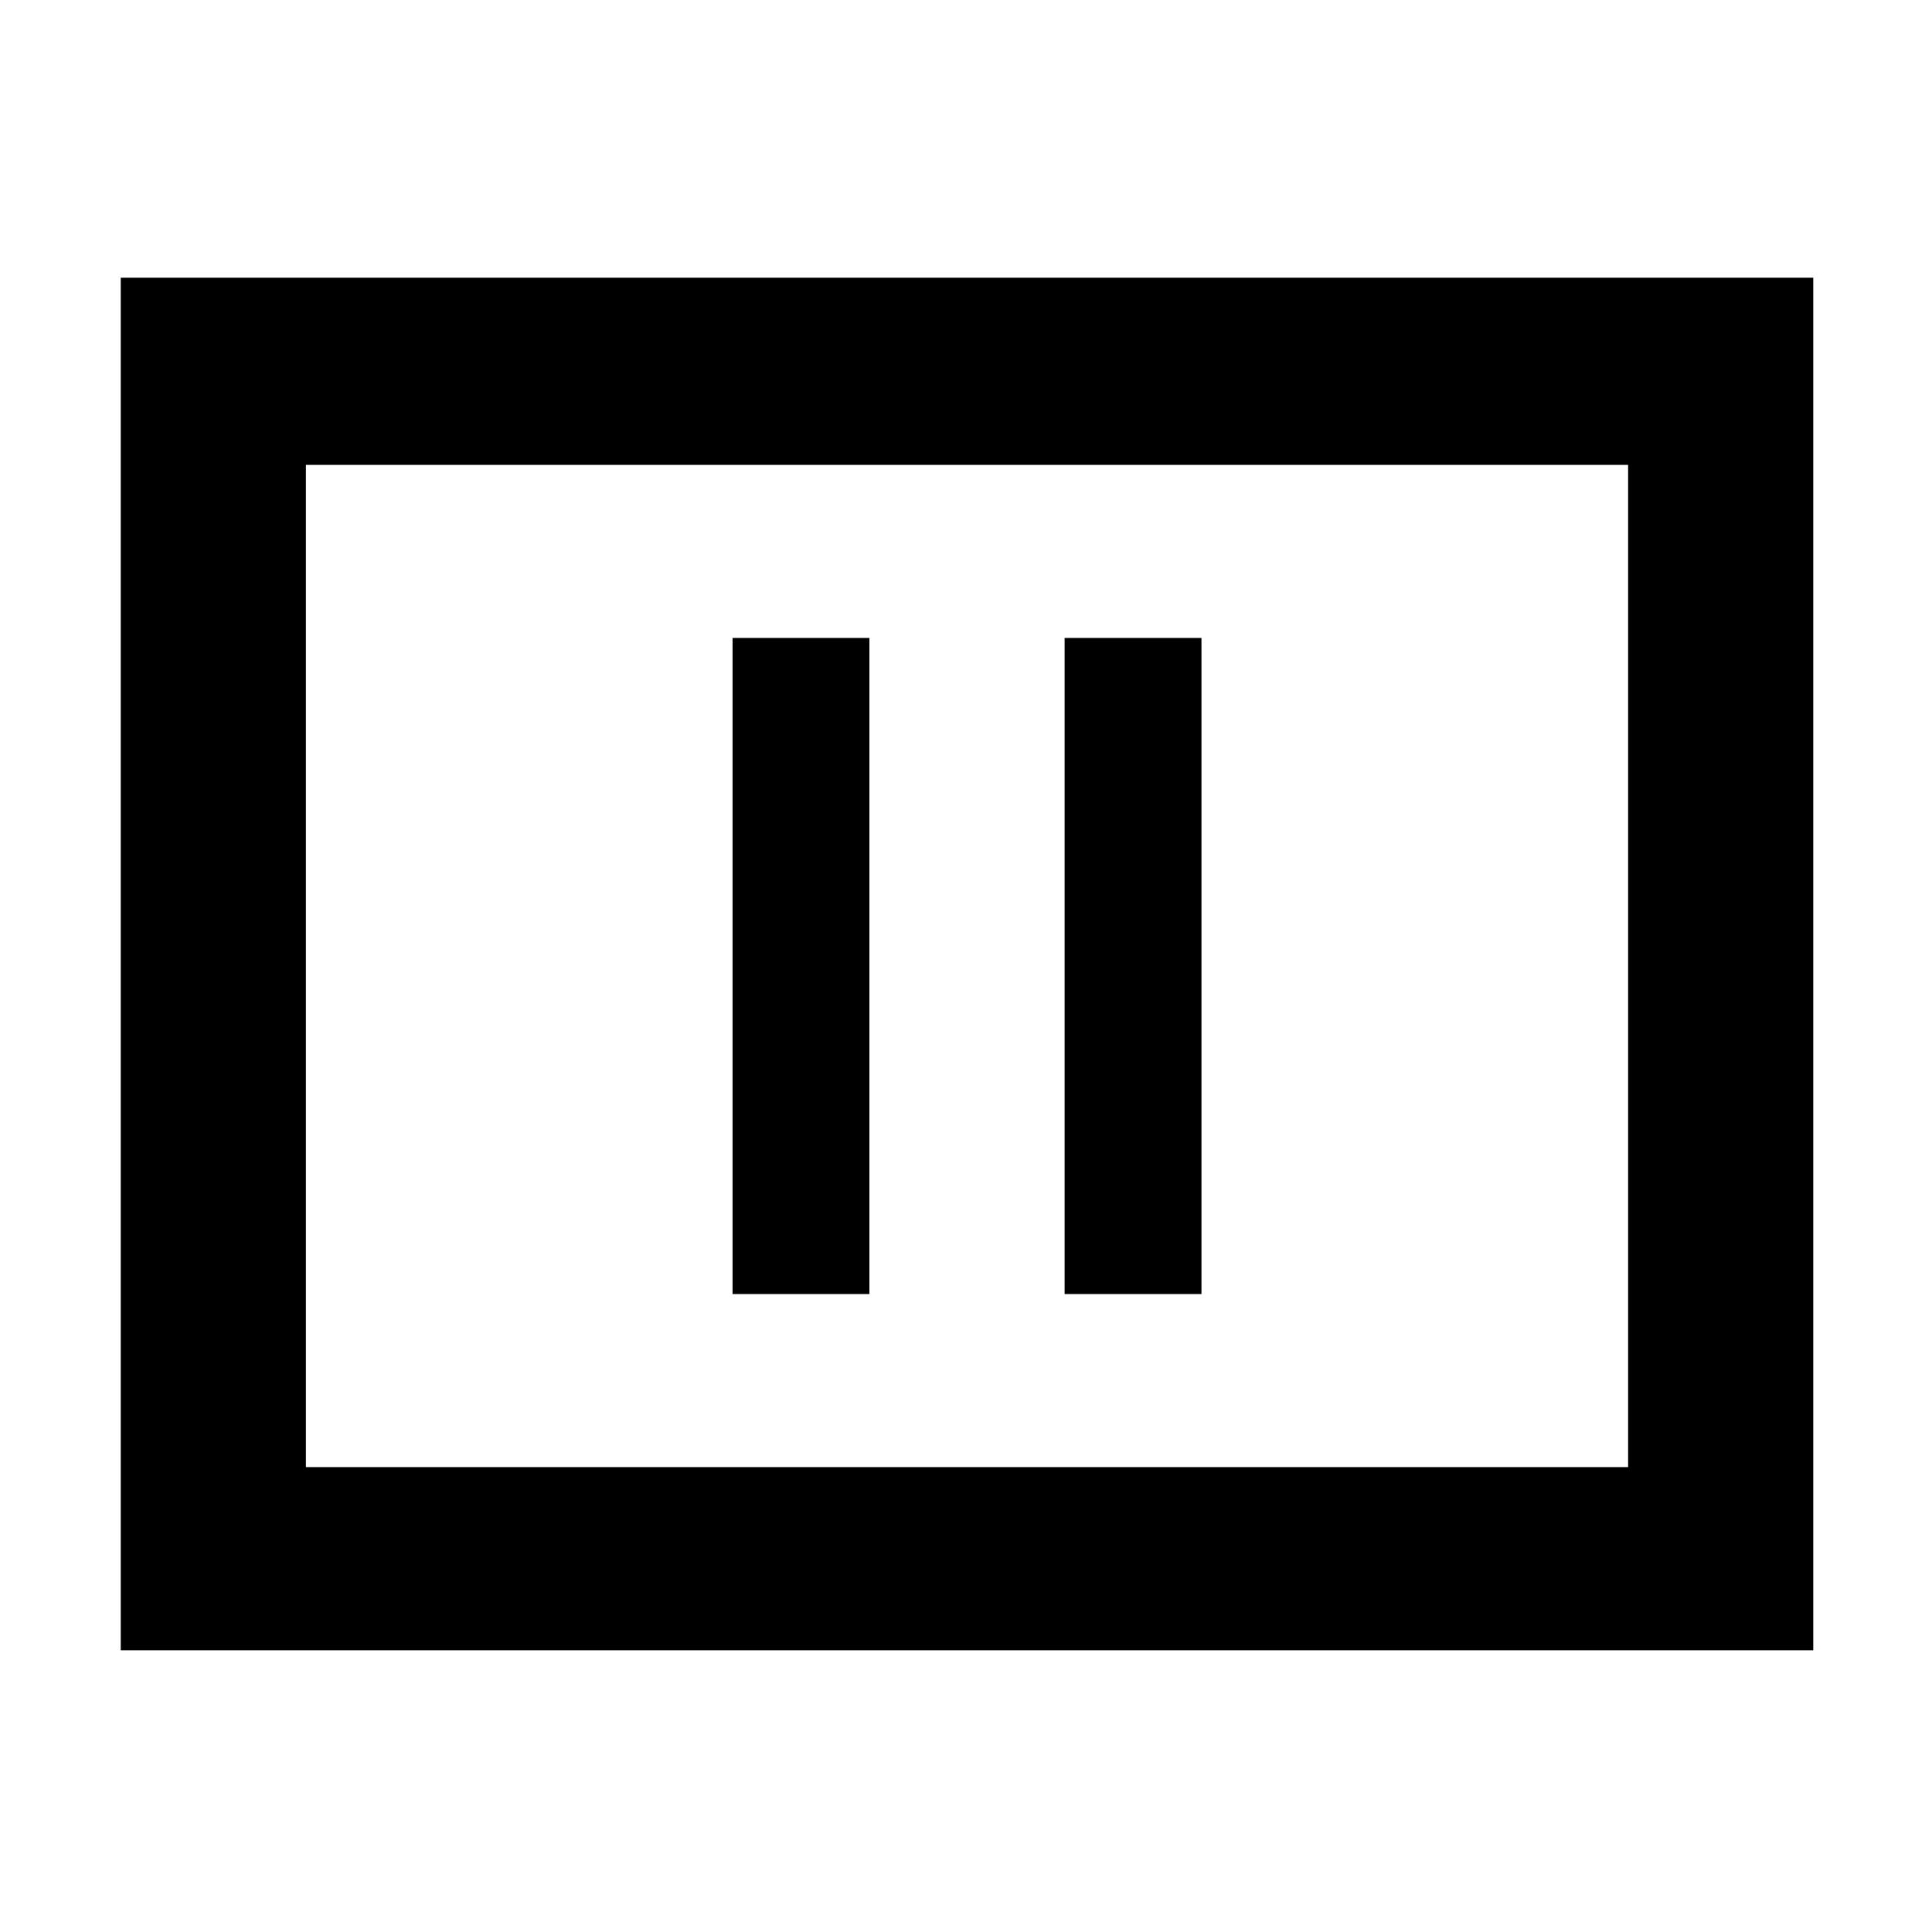 <svg xmlns="http://www.w3.org/2000/svg" height="48" width="48"><path d="M18.2 32.15H21.6V15.85H18.2ZM26.45 32.15H29.85V15.85H26.45ZM3 41V6.9H45.05V41ZM7.6 36.45H40.45V11.55H7.6ZM7.6 36.45V11.55V36.45Z"/></svg>